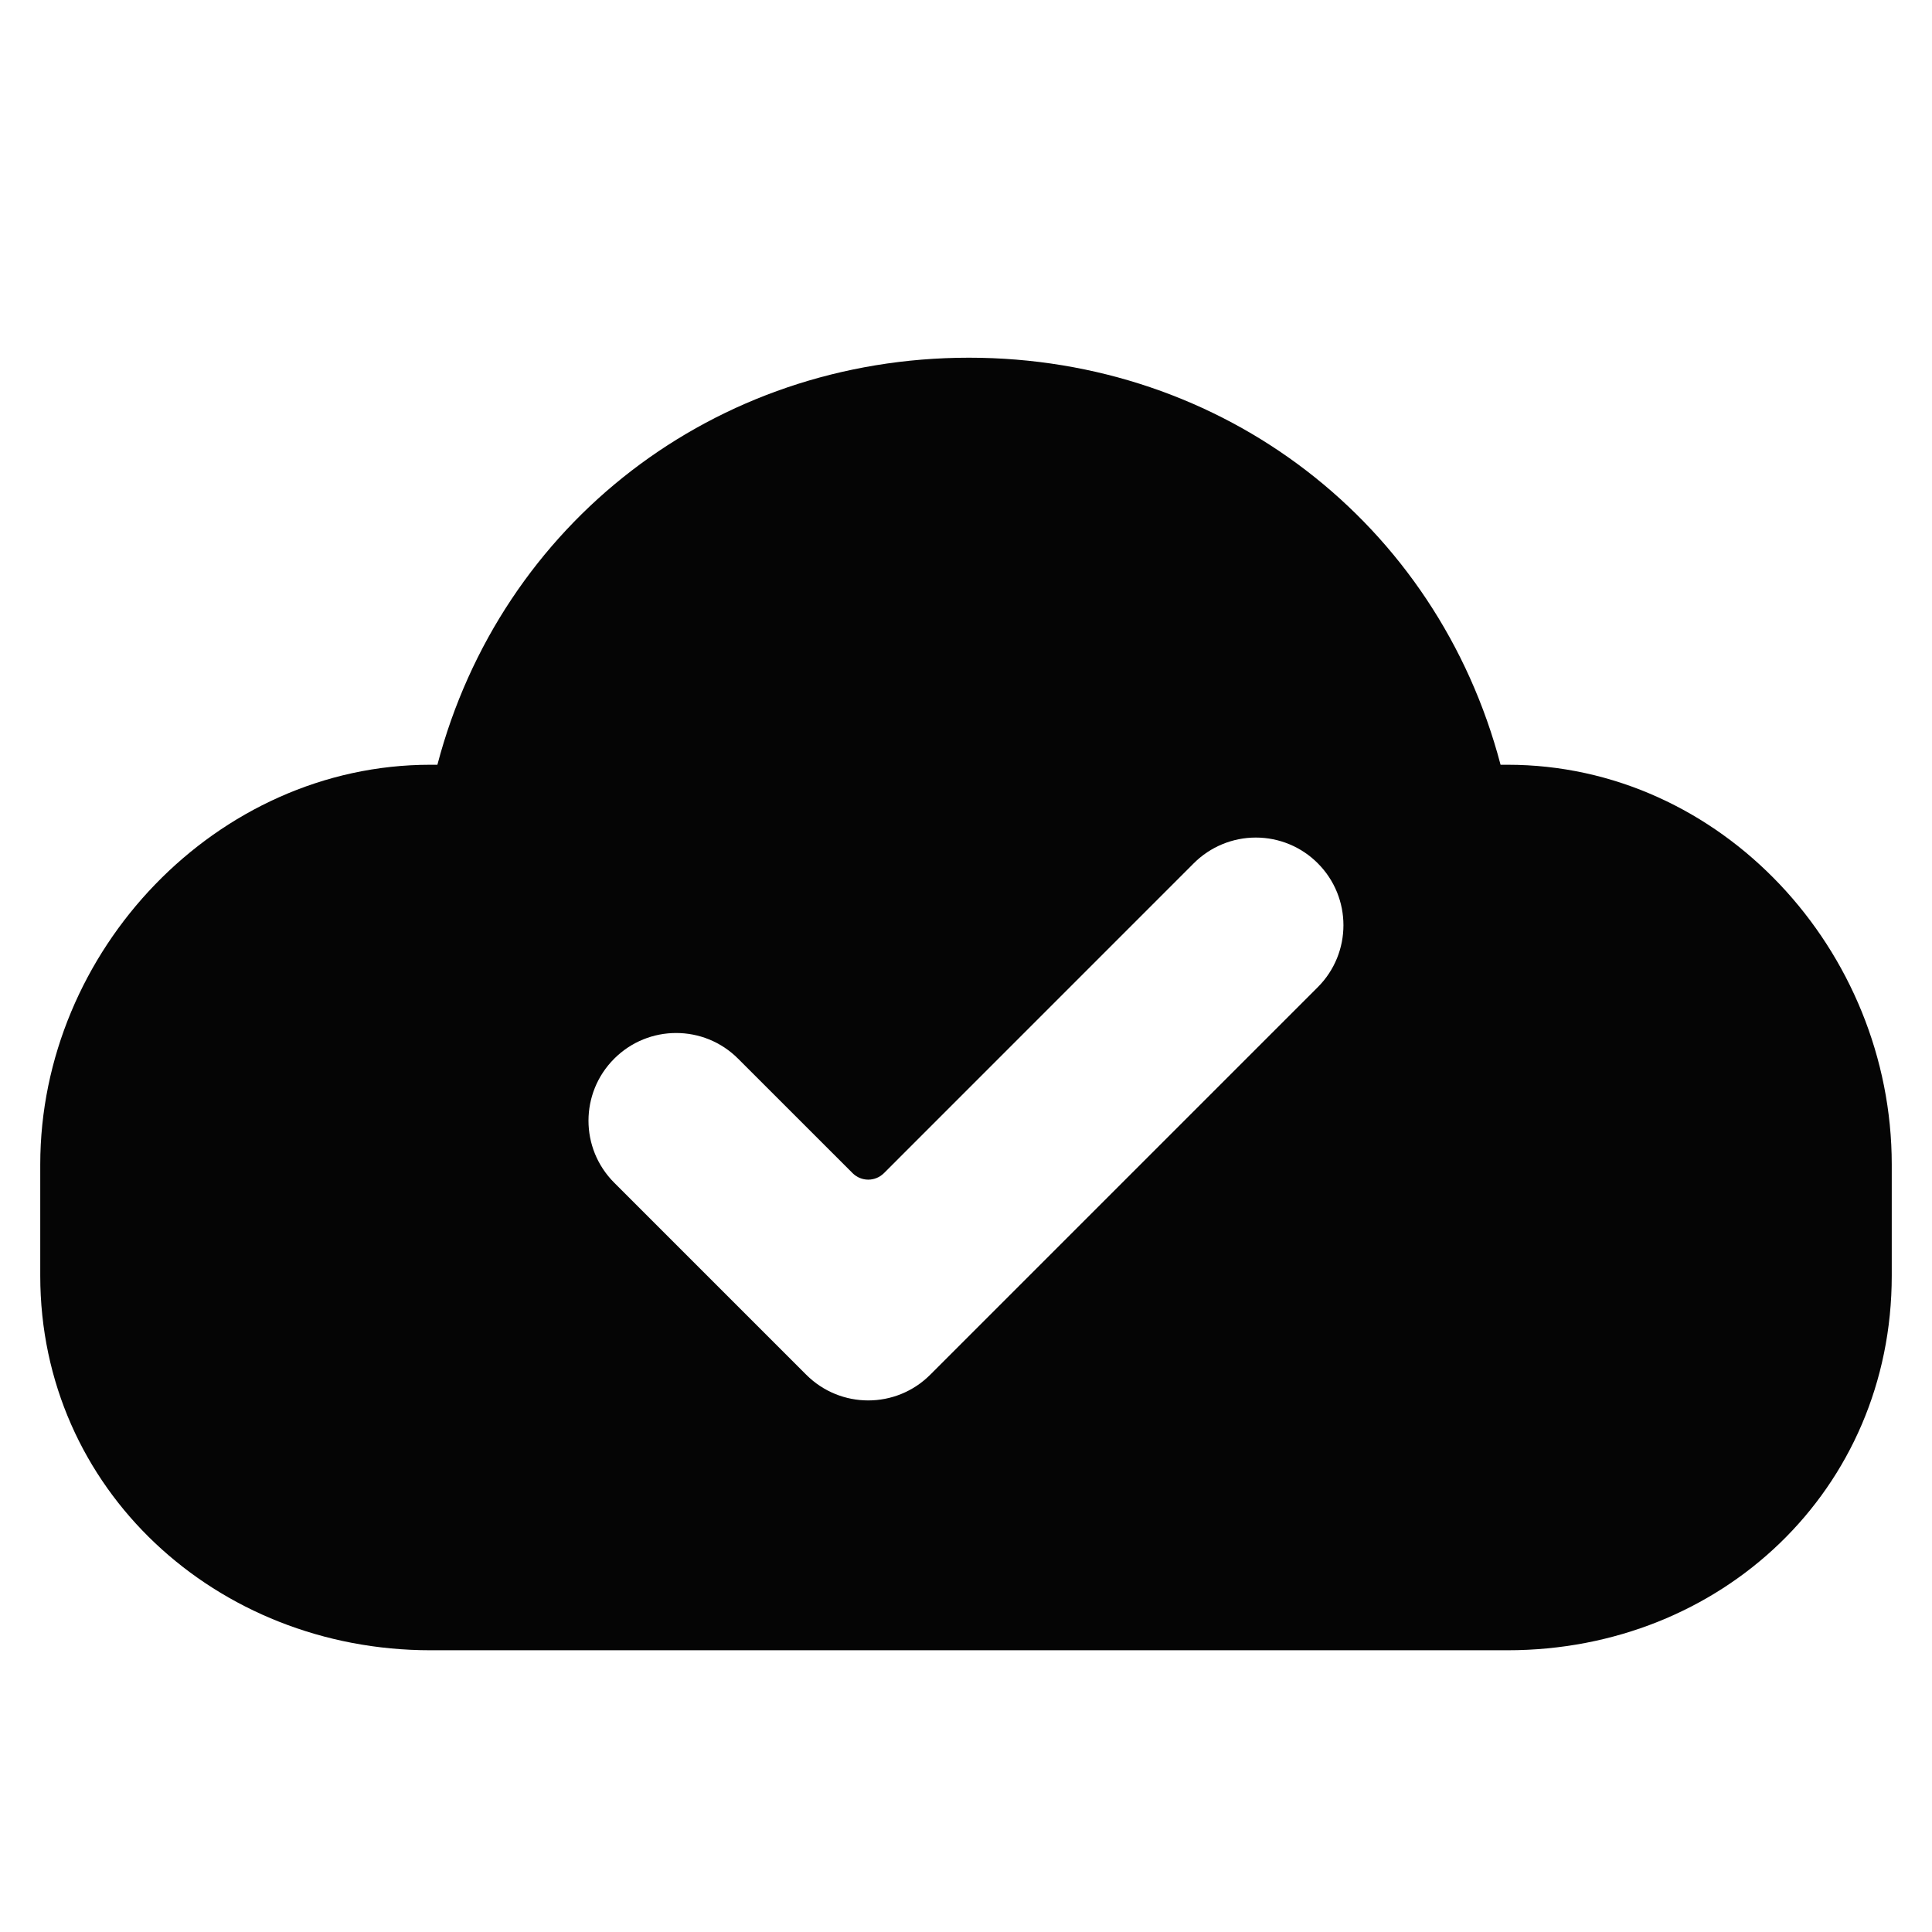 <?xml version="1.0" encoding="utf-8"?>
<!-- Generator: Adobe Illustrator 16.0.0, SVG Export Plug-In . SVG Version: 6.00 Build 0)  -->
<!DOCTYPE svg PUBLIC "-//W3C//DTD SVG 1.1//EN" "http://www.w3.org/Graphics/SVG/1.1/DTD/svg11.dtd">
<svg version="1.1" id="Layer_1" xmlns="http://www.w3.org/2000/svg" xmlns:xlink="http://www.w3.org/1999/xlink" x="0px" y="0px"
	 width="48px" height="48px" viewBox="0 0 48 48" enable-background="new 0 0 48 48" xml:space="preserve">
<g>
	<path fill="#050505" d="M37.455,19h-0.174c-1.577-6-6.884-10.113-13.207-10.113C17.752,8.887,12.444,13,10.867,19h-0.174
		C5.381,19,1,23.62,1,28.933v2.762C1,37.007,5.381,41,10.693,41h26.762C42.768,41,47,37.007,47,31.694v-2.762
		C47,23.62,42.768,19,37.455,19z M32.739,24.527l-9.628,9.628c-0.851,0.851-2.229,0.851-3.08,0l-4.772-4.772
		c-0.851-0.851-0.851-2.229,0.001-3.08c0.85-0.851,2.229-0.851,3.078,0l2.845,2.844c0.103,0.103,0.243,0.161,0.389,0.161
		s0.286-0.059,0.389-0.161l7.699-7.7c0.408-0.408,0.962-0.638,1.54-0.638s1.132,0.229,1.54,0.639
		C33.59,22.298,33.59,23.677,32.739,24.527z"/>
</g>
</svg>
